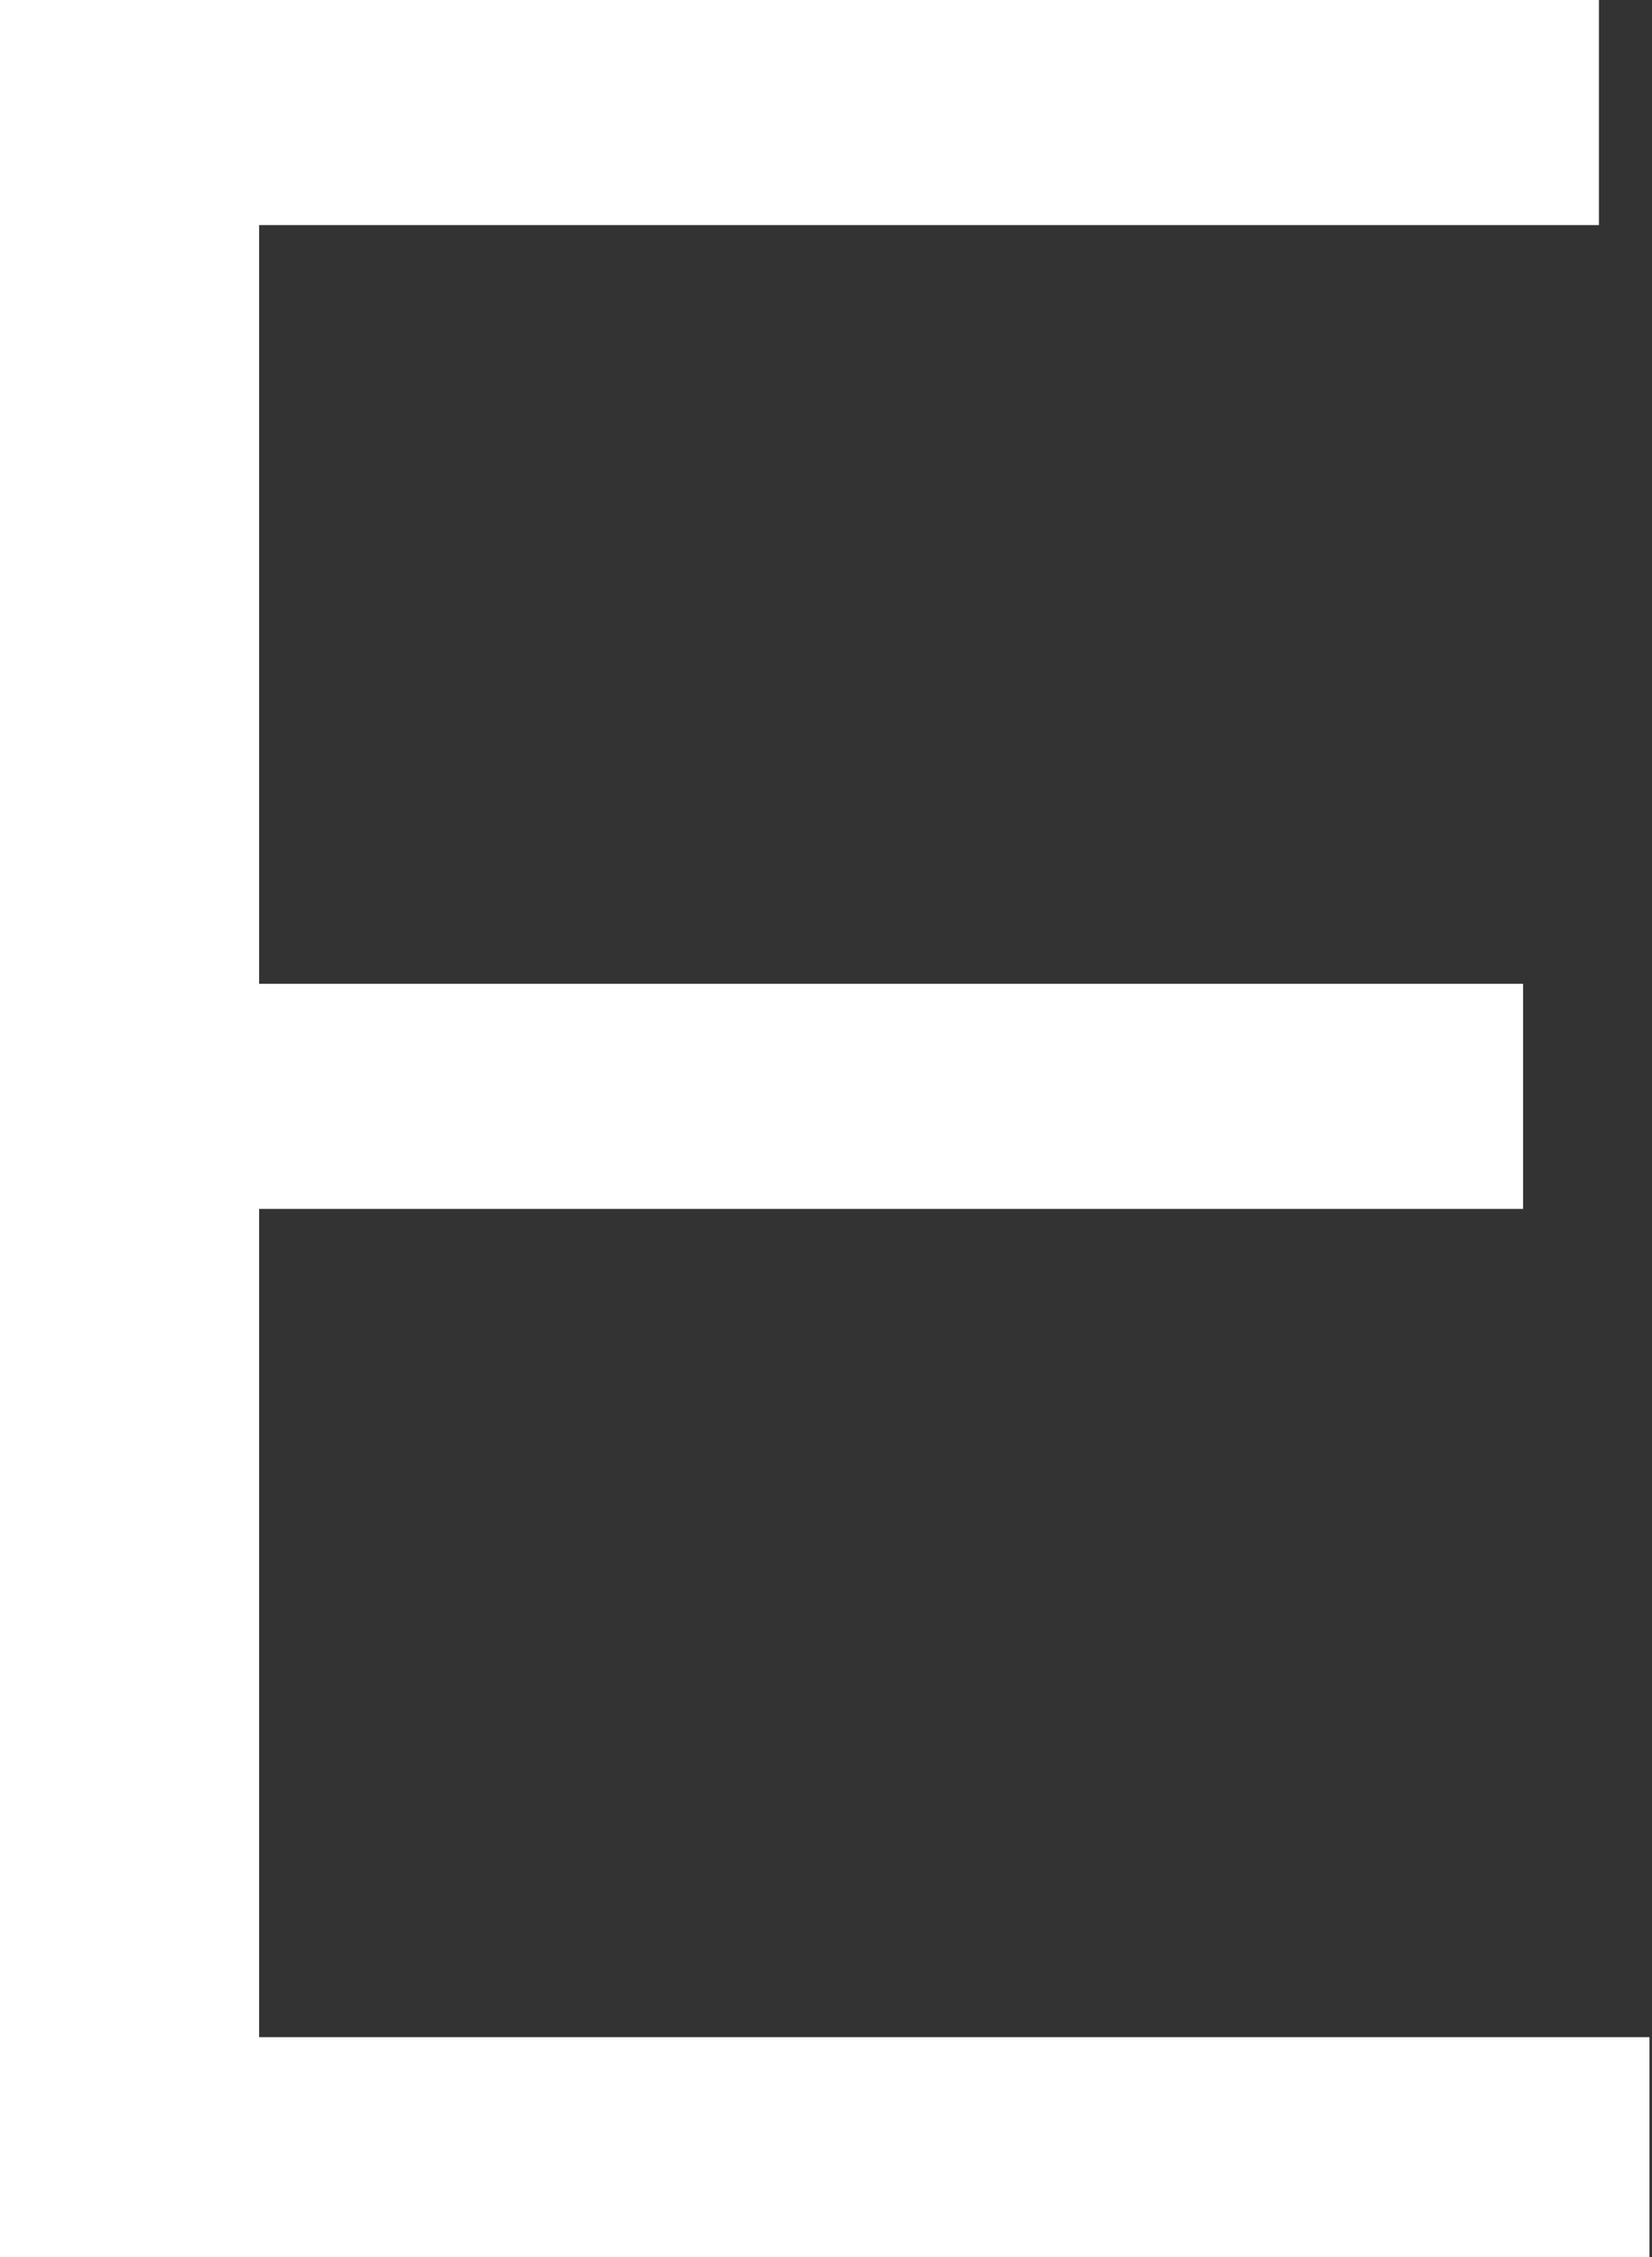 <svg id="图层_1" data-name="图层 1" xmlns="http://www.w3.org/2000/svg" viewBox="0 0 13.07 17.85"><rect x="0" y="0" width="13.07" height="17.85" fill="#333333" stroke="none"/><defs><style>.cls-1{isolation:isolate;}.cls-2{fill:#fff;}</style></defs><g id="页面-1"><g id="编组-24"><g id="E" class="cls-1"><g class="cls-1"><path class="cls-2" d="M27.45,12.15v1.78H16.85v6h10v1.78h-10v6.55h11V30H14.8V12.15Z" transform="translate(-14.8 -12.15)"/></g></g></g></g></svg>